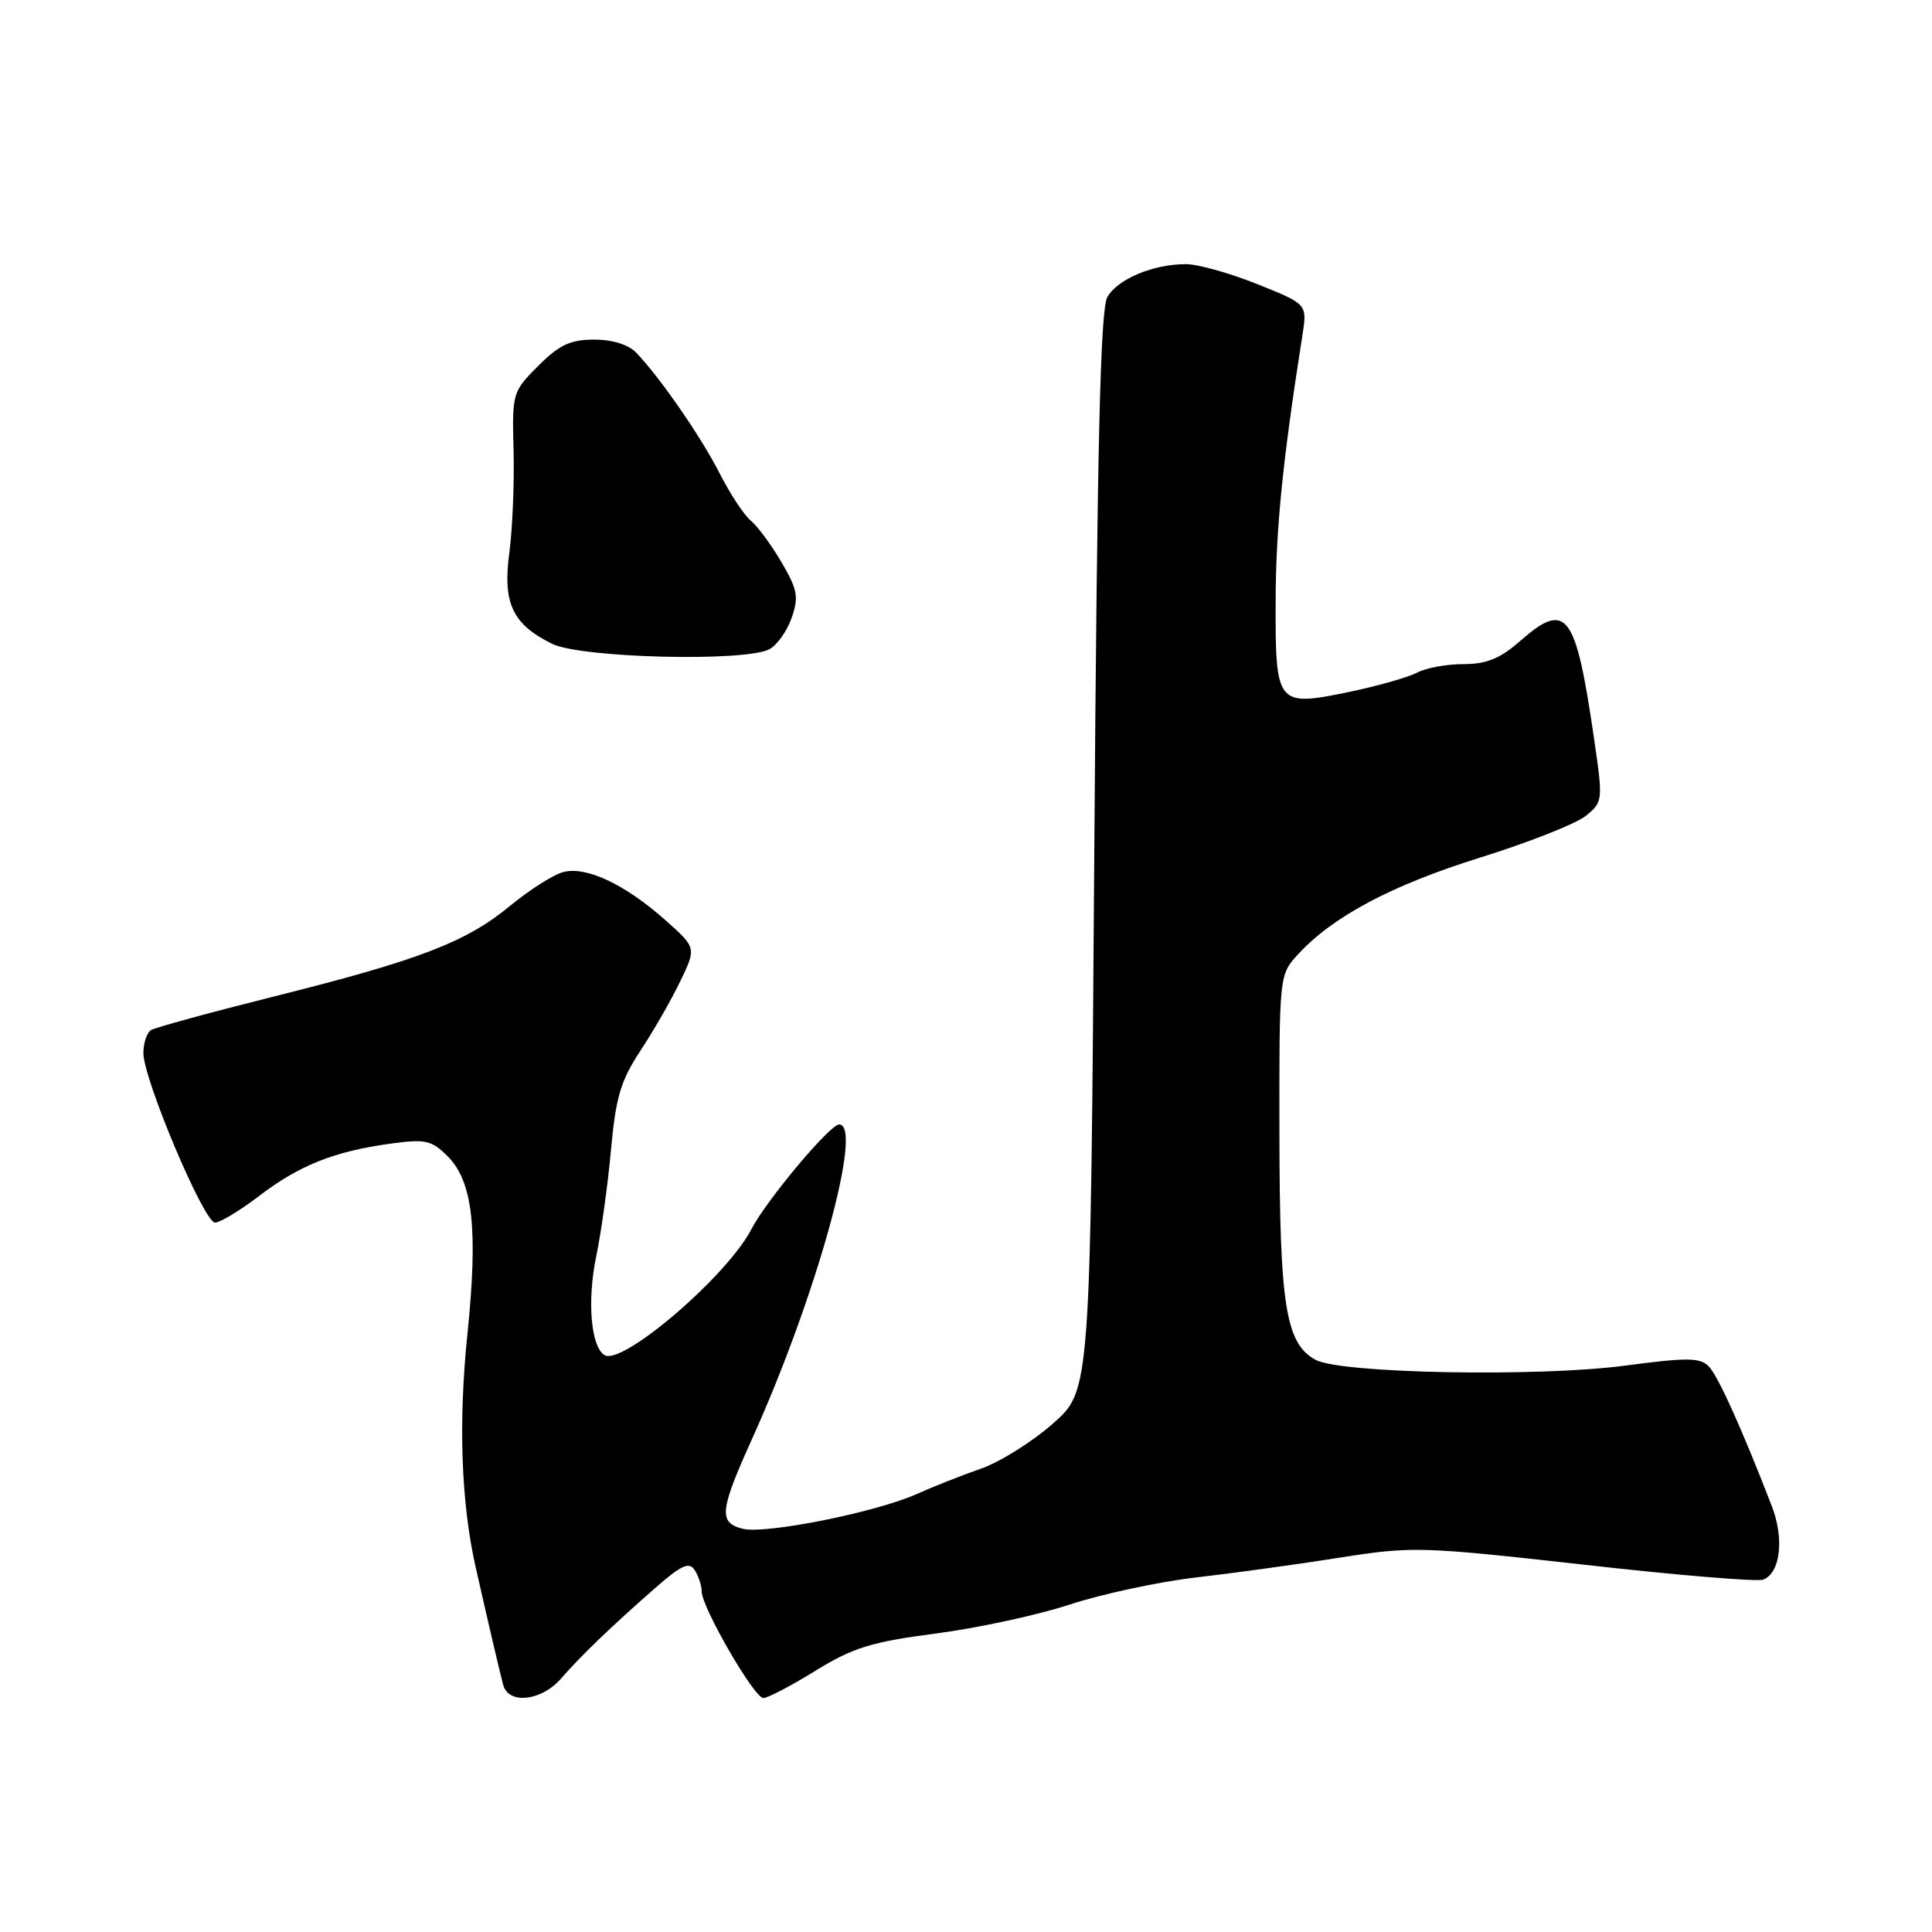 <?xml version="1.0" encoding="UTF-8" standalone="no"?>
<!DOCTYPE svg PUBLIC "-//W3C//DTD SVG 1.1//EN" "http://www.w3.org/Graphics/SVG/1.1/DTD/svg11.dtd" >
<svg xmlns="http://www.w3.org/2000/svg" xmlns:xlink="http://www.w3.org/1999/xlink" version="1.1" viewBox="0 0 256 256">
 <g >
 <path fill="currentColor"
d=" M 74.29 222.47 C 77.04 219.33 80.85 215.66 86.66 210.56 C 90.29 207.36 91.32 206.89 92.06 208.06 C 92.56 208.85 92.98 210.13 92.98 210.90 C 93.01 213.02 99.94 225.00 101.15 225.00 C 101.73 225.00 104.84 223.37 108.06 221.38 C 113.04 218.31 115.44 217.57 123.99 216.45 C 129.53 215.73 137.53 214.00 141.78 212.60 C 146.03 211.21 153.55 209.59 158.50 209.02 C 163.45 208.45 172.00 207.27 177.50 206.40 C 187.16 204.88 188.27 204.91 209.87 207.33 C 222.17 208.72 232.86 209.61 233.63 209.31 C 235.92 208.43 236.45 203.89 234.76 199.53 C 230.78 189.25 227.68 182.38 226.44 181.08 C 225.29 179.87 223.65 179.85 215.27 180.96 C 203.78 182.48 177.65 181.99 174.33 180.19 C 170.36 178.04 169.56 173.02 169.53 150.33 C 169.50 129.17 169.50 129.17 172.00 126.45 C 176.61 121.43 184.41 117.29 196.14 113.63 C 202.54 111.63 208.83 109.15 210.11 108.12 C 212.40 106.26 212.42 106.11 211.22 97.87 C 208.77 81.06 207.59 79.52 201.35 85.00 C 198.76 87.27 196.95 88.00 193.90 88.00 C 191.68 88.00 188.92 88.51 187.76 89.13 C 186.60 89.75 182.54 90.90 178.75 91.69 C 169.16 93.67 168.99 93.46 169.03 79.63 C 169.06 69.96 169.96 61.06 172.58 44.40 C 173.22 40.30 173.22 40.30 166.60 37.65 C 162.96 36.19 158.70 35.00 157.14 35.00 C 152.80 35.00 148.10 36.97 146.73 39.36 C 145.80 40.97 145.38 59.04 145.00 112.87 C 144.50 184.25 144.50 184.25 139.52 188.63 C 136.79 191.04 132.51 193.72 130.02 194.59 C 127.54 195.45 123.67 196.98 121.44 197.98 C 115.98 200.41 101.40 203.32 98.41 202.57 C 95.19 201.76 95.35 200.18 99.64 190.69 C 108.16 171.83 114.48 149.00 111.19 149.00 C 109.96 149.00 101.54 159.06 99.56 162.88 C 96.36 169.08 82.44 181.01 80.10 179.56 C 78.29 178.44 77.78 172.36 79.00 166.48 C 79.66 163.33 80.54 156.98 80.96 152.37 C 81.59 145.39 82.25 143.19 84.85 139.24 C 86.58 136.63 88.95 132.49 90.13 130.04 C 92.28 125.58 92.28 125.58 88.14 121.90 C 82.82 117.18 77.73 114.78 74.68 115.54 C 73.37 115.87 70.18 117.89 67.60 120.02 C 61.76 124.84 55.57 127.22 36.26 132.05 C 27.88 134.15 20.57 136.15 20.01 136.49 C 19.46 136.84 19.00 138.21 19.00 139.54 C 19.00 142.99 27.03 162.00 28.49 162.00 C 29.16 162.00 31.80 160.41 34.35 158.46 C 39.65 154.41 44.30 152.56 51.73 151.54 C 56.38 150.90 57.16 151.07 59.32 153.22 C 62.66 156.57 63.36 162.88 61.94 176.72 C 60.72 188.51 61.10 199.16 63.05 207.76 C 64.73 215.18 66.17 221.34 66.67 223.25 C 67.36 225.87 71.70 225.42 74.29 222.47 Z  M 101.96 86.02 C 102.97 85.48 104.29 83.61 104.90 81.86 C 105.86 79.11 105.68 78.13 103.56 74.51 C 102.22 72.22 100.38 69.73 99.48 68.98 C 98.58 68.24 96.74 65.44 95.38 62.77 C 92.94 57.95 87.52 50.10 84.32 46.75 C 83.28 45.66 81.16 45.00 78.73 45.00 C 75.58 45.00 74.11 45.69 71.32 48.48 C 67.90 51.90 67.85 52.08 68.05 59.73 C 68.16 64.00 67.91 70.07 67.49 73.22 C 66.59 79.93 67.90 82.72 73.16 85.31 C 76.98 87.19 98.77 87.73 101.96 86.02 Z "/>
</g>
</svg>